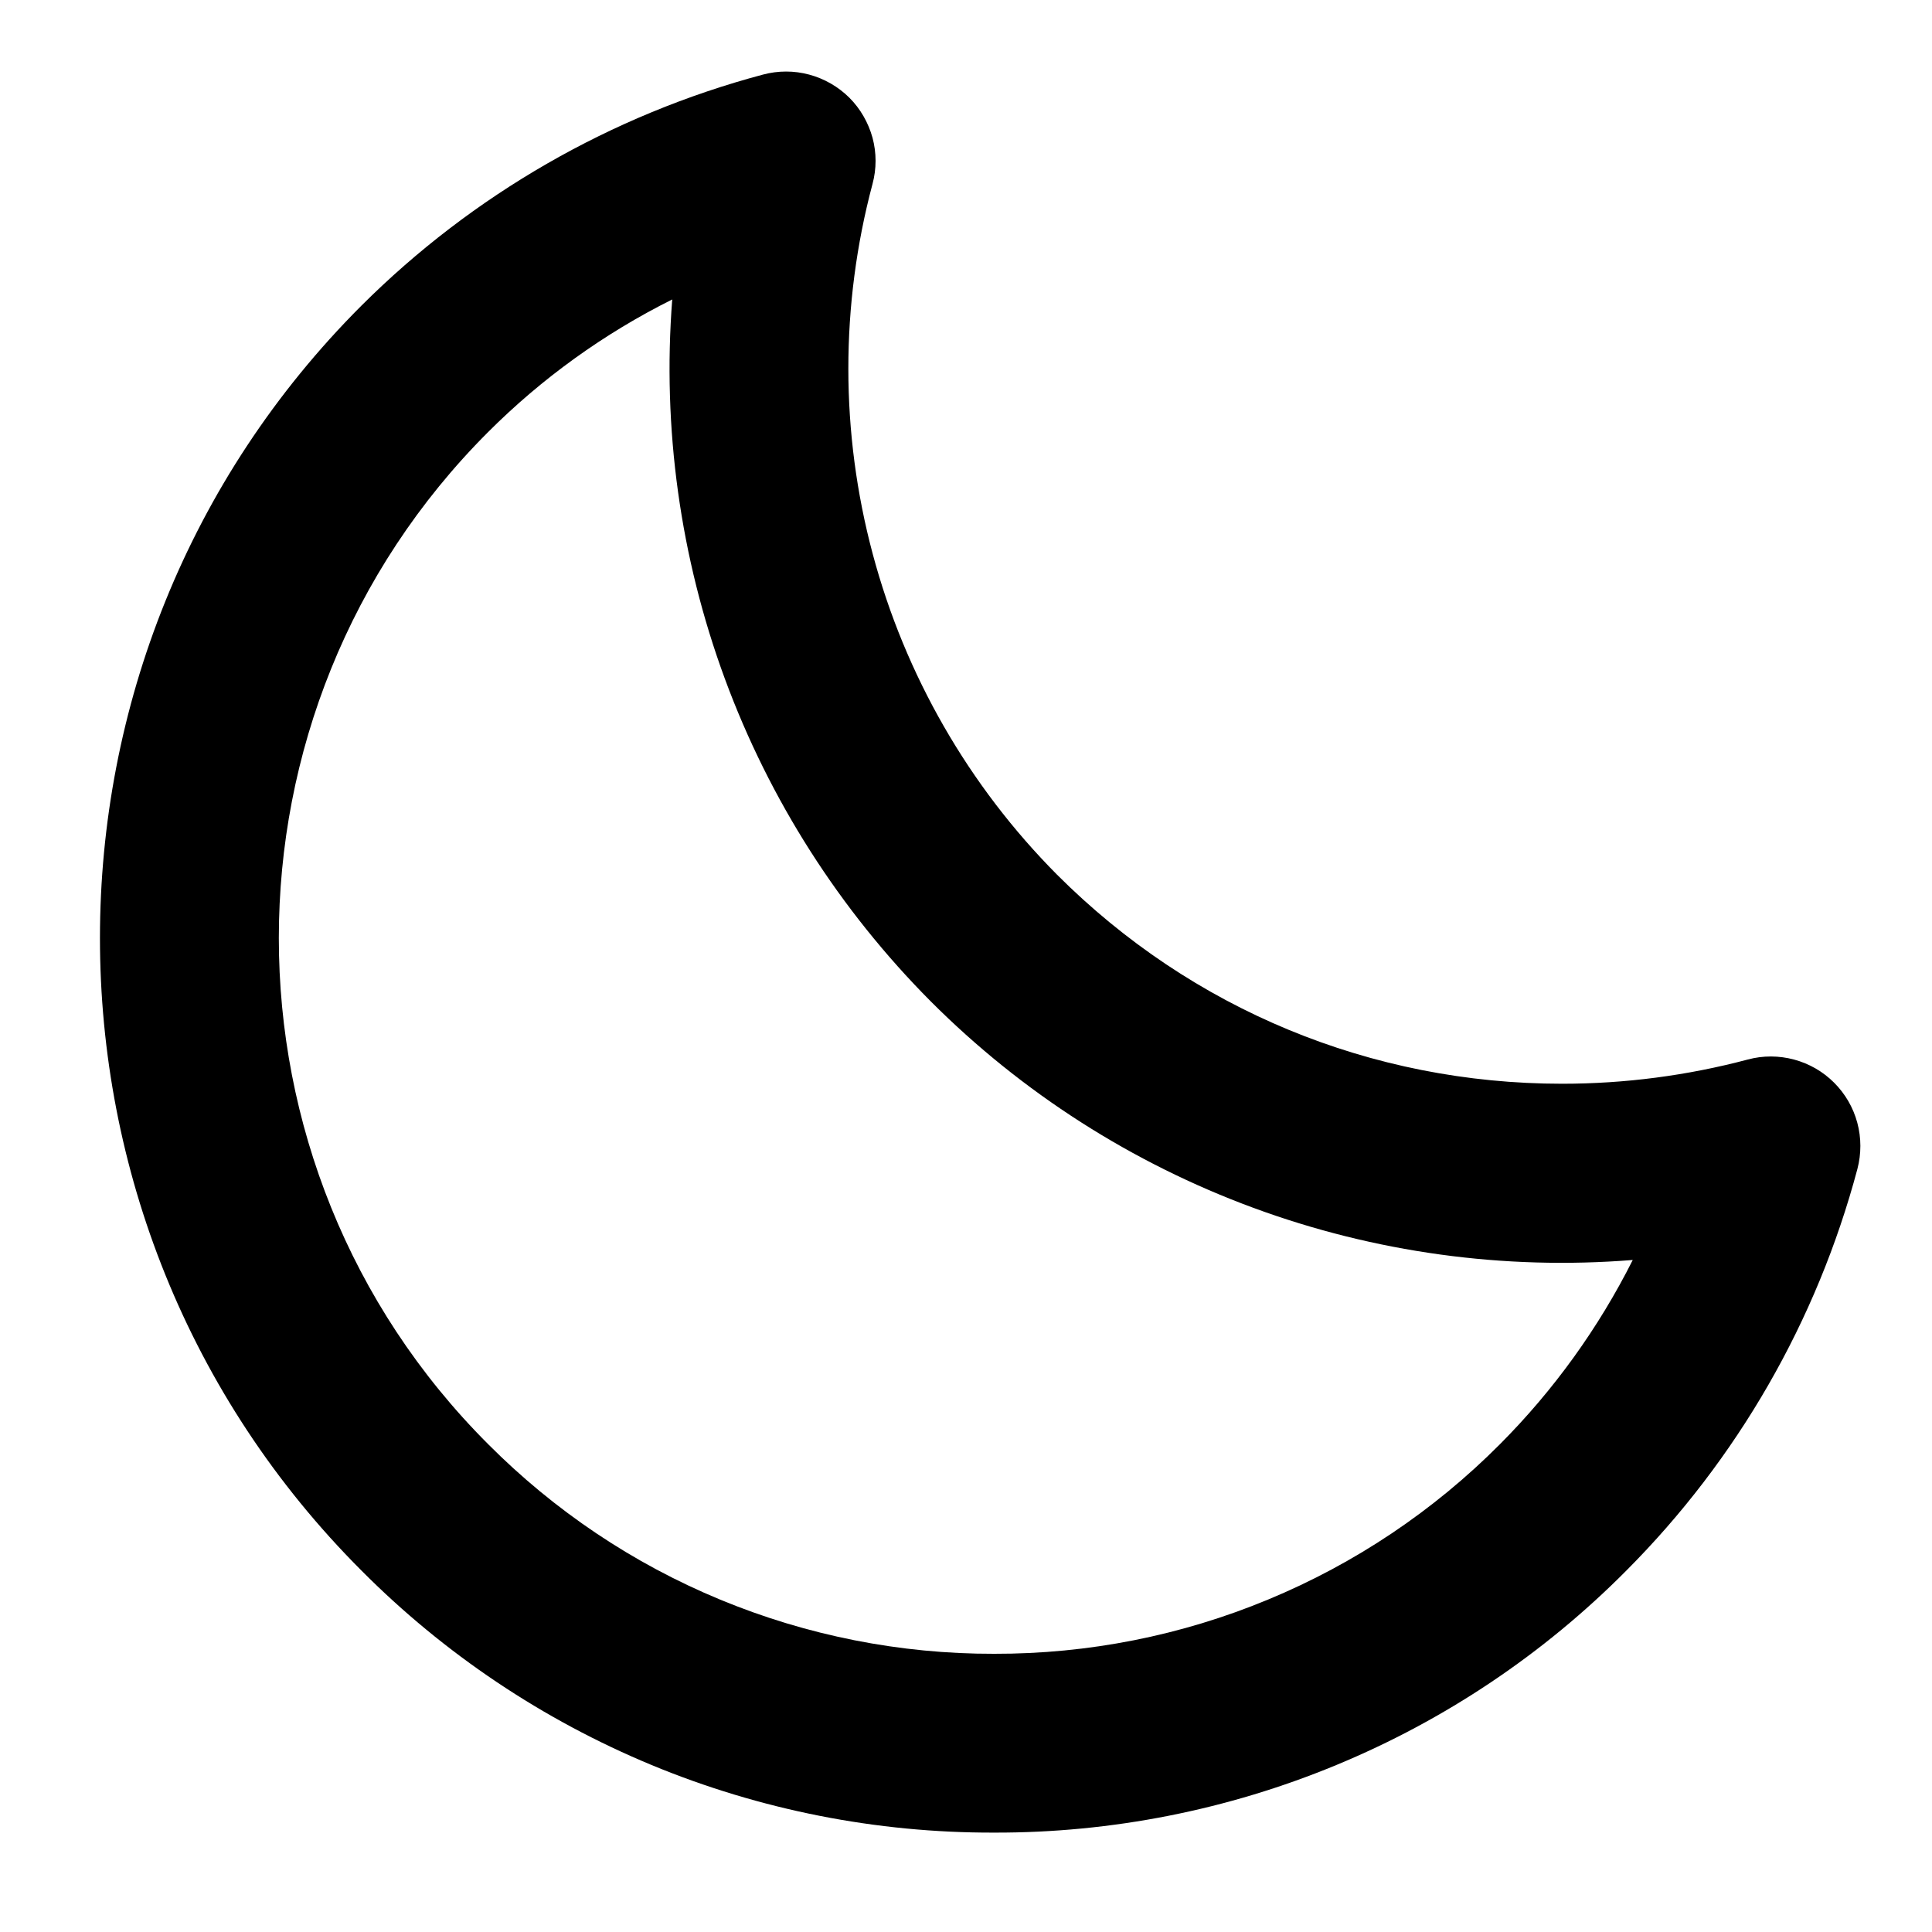 <svg width="18" height="18" viewBox="0 0 18 18" fill="none" xmlns="http://www.w3.org/2000/svg">
<path d="M16.285 9.871C15.72 10.021 15.139 10.097 14.554 10.097C12.775 10.097 11.104 9.405 9.849 8.15C9.025 7.321 8.433 6.291 8.131 5.161C7.829 4.032 7.828 2.844 8.129 1.714C8.167 1.573 8.167 1.424 8.129 1.283C8.09 1.142 8.016 1.013 7.913 0.91C7.809 0.807 7.68 0.733 7.539 0.695C7.398 0.657 7.25 0.657 7.108 0.695C5.694 1.072 4.404 1.814 3.368 2.847C0.119 6.095 0.119 11.383 3.368 14.633C4.14 15.409 5.058 16.024 6.07 16.444C7.081 16.863 8.166 17.077 9.261 17.074C10.355 17.077 11.44 16.863 12.451 16.444C13.463 16.025 14.381 15.41 15.152 14.633C16.186 13.596 16.928 12.306 17.305 10.891C17.342 10.75 17.342 10.601 17.304 10.46C17.266 10.319 17.192 10.191 17.088 10.087C16.985 9.984 16.857 9.91 16.716 9.872C16.575 9.834 16.426 9.833 16.285 9.871ZM13.975 13.455C13.357 14.076 12.623 14.568 11.814 14.903C11.005 15.239 10.137 15.41 9.262 15.408C8.386 15.41 7.518 15.238 6.709 14.903C5.899 14.568 5.165 14.075 4.547 13.454C1.948 10.855 1.948 6.625 4.547 4.026C5.049 3.524 5.628 3.107 6.263 2.79C6.17 3.989 6.337 5.194 6.753 6.323C7.169 7.452 7.823 8.477 8.672 9.33C9.522 10.181 10.548 10.837 11.677 11.253C12.806 11.669 14.012 11.835 15.212 11.739C14.893 12.373 14.476 12.952 13.975 13.455Z" fill="#282525" style="fill:#282525;fill:color(display-p3 0.156 0.144 0.145);fill-opacity:1;"/>
</svg>
